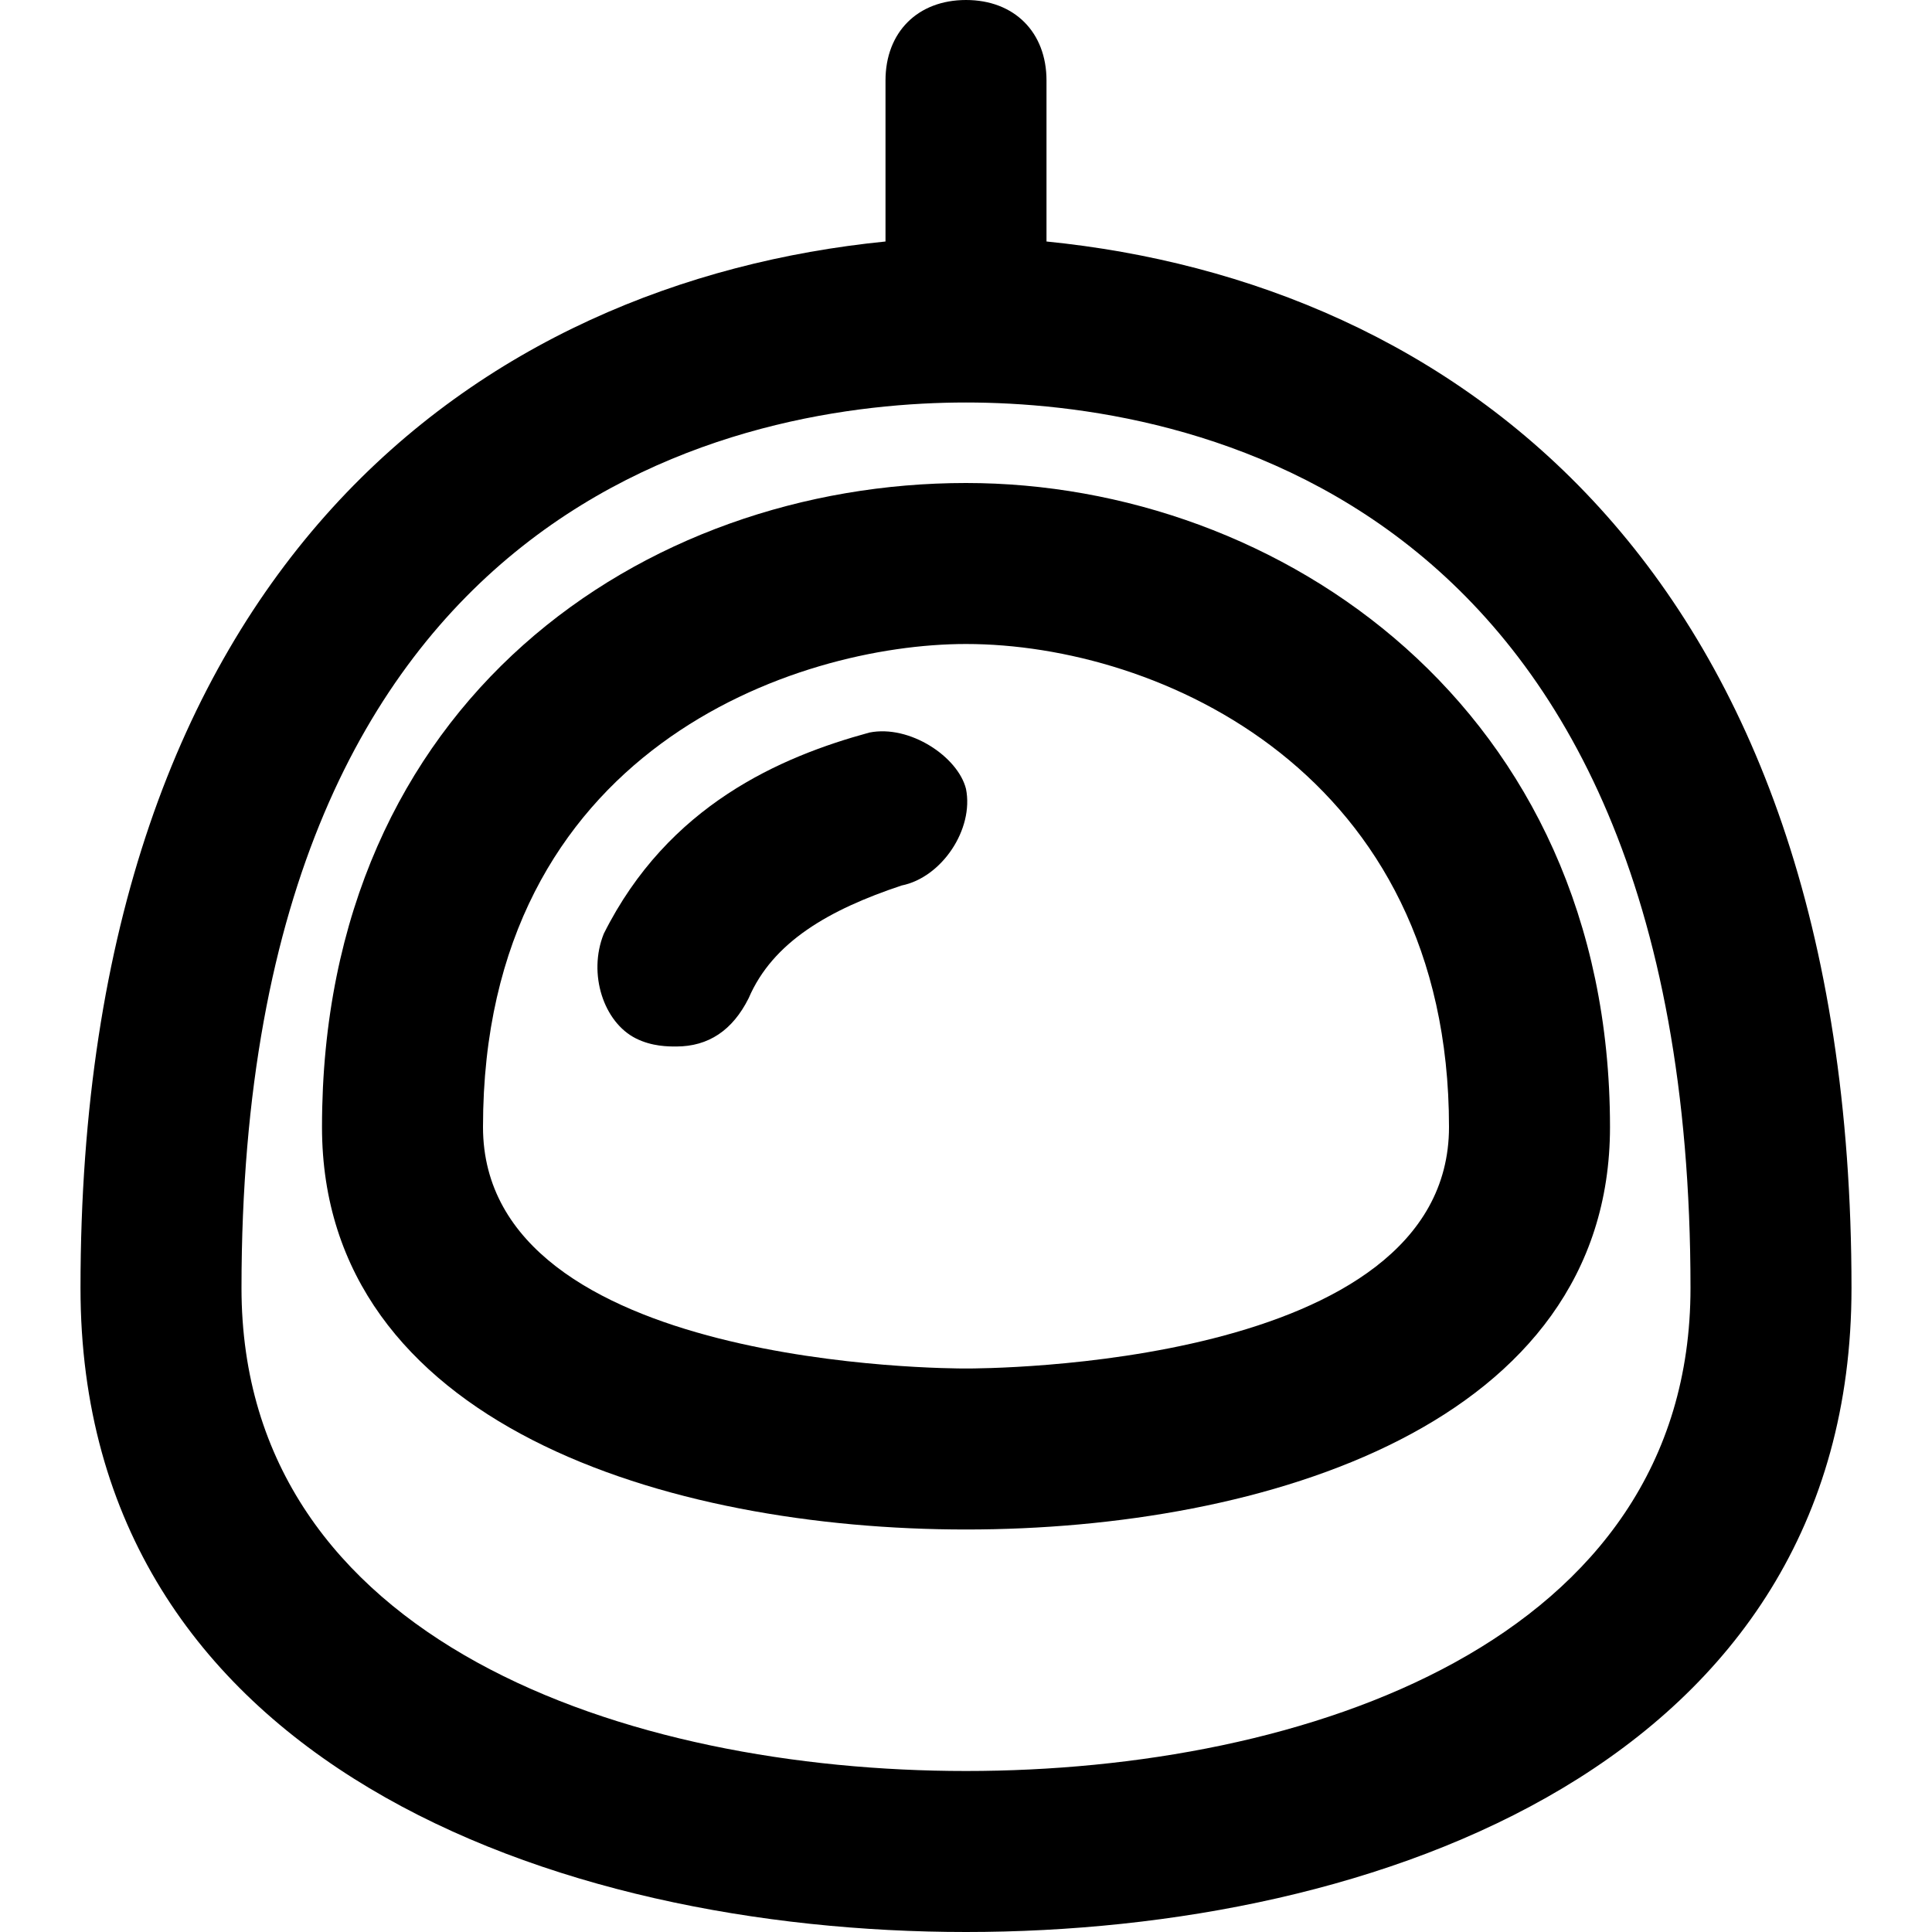 <?xml version="1.0" encoding="utf-8"?>
<!-- Generator: Adobe Illustrator 19.1.0, SVG Export Plug-In . SVG Version: 6.00 Build 0)  -->
<!DOCTYPE svg PUBLIC "-//W3C//DTD SVG 1.1//EN" "http://www.w3.org/Graphics/SVG/1.1/DTD/svg11.dtd">
<svg version="1.1" id="Layer_1" xmlns="http://www.w3.org/2000/svg" xmlns:xlink="http://www.w3.org/1999/xlink" x="0px" y="0px"
	 width="24px" height="24px" viewBox="0 0 24 24" enable-background="new 0 0 24 24" xml:space="preserve">
<path d="M13,3V1c0-0.6-0.4-1-1-1s-1,0.4-1,1v2C6,3.5,1,7,1,16c0,5.9,5.9,8,11,8s11-2.1,11-8C23,7,18,3.5,13,3z M12,22
	c-4.2,0-9-1.6-9-6C3,6.1,9.3,5,12,5s9,1.1,9,11C21,20.4,16.2,22,12,22z"/>
<path d="M12,6c-4,0-8,2.7-8,8c0,3.7,4.3,5,8,5s8-1.3,8-5C20,8.8,15.9,6,12,6z M12,17c-0.2,0-6,0-6-3c0-4.7,3.9-6,6-6
	c2.4,0,6,1.6,6,6C18,17,12.2,17,12,17z"/>
<path d="M10.8,9.1C9.7,9.4,8.3,10,7.5,11.6c-0.2,0.5,0,1.1,0.4,1.3C8.1,13,8.3,13,8.4,13c0.4,0,0.7-0.2,0.9-0.6
	c0.3-0.7,1-1.1,1.9-1.4c0.5-0.1,0.9-0.7,0.8-1.2C11.9,9.4,11.3,9,10.8,9.1z"/>
</svg>
